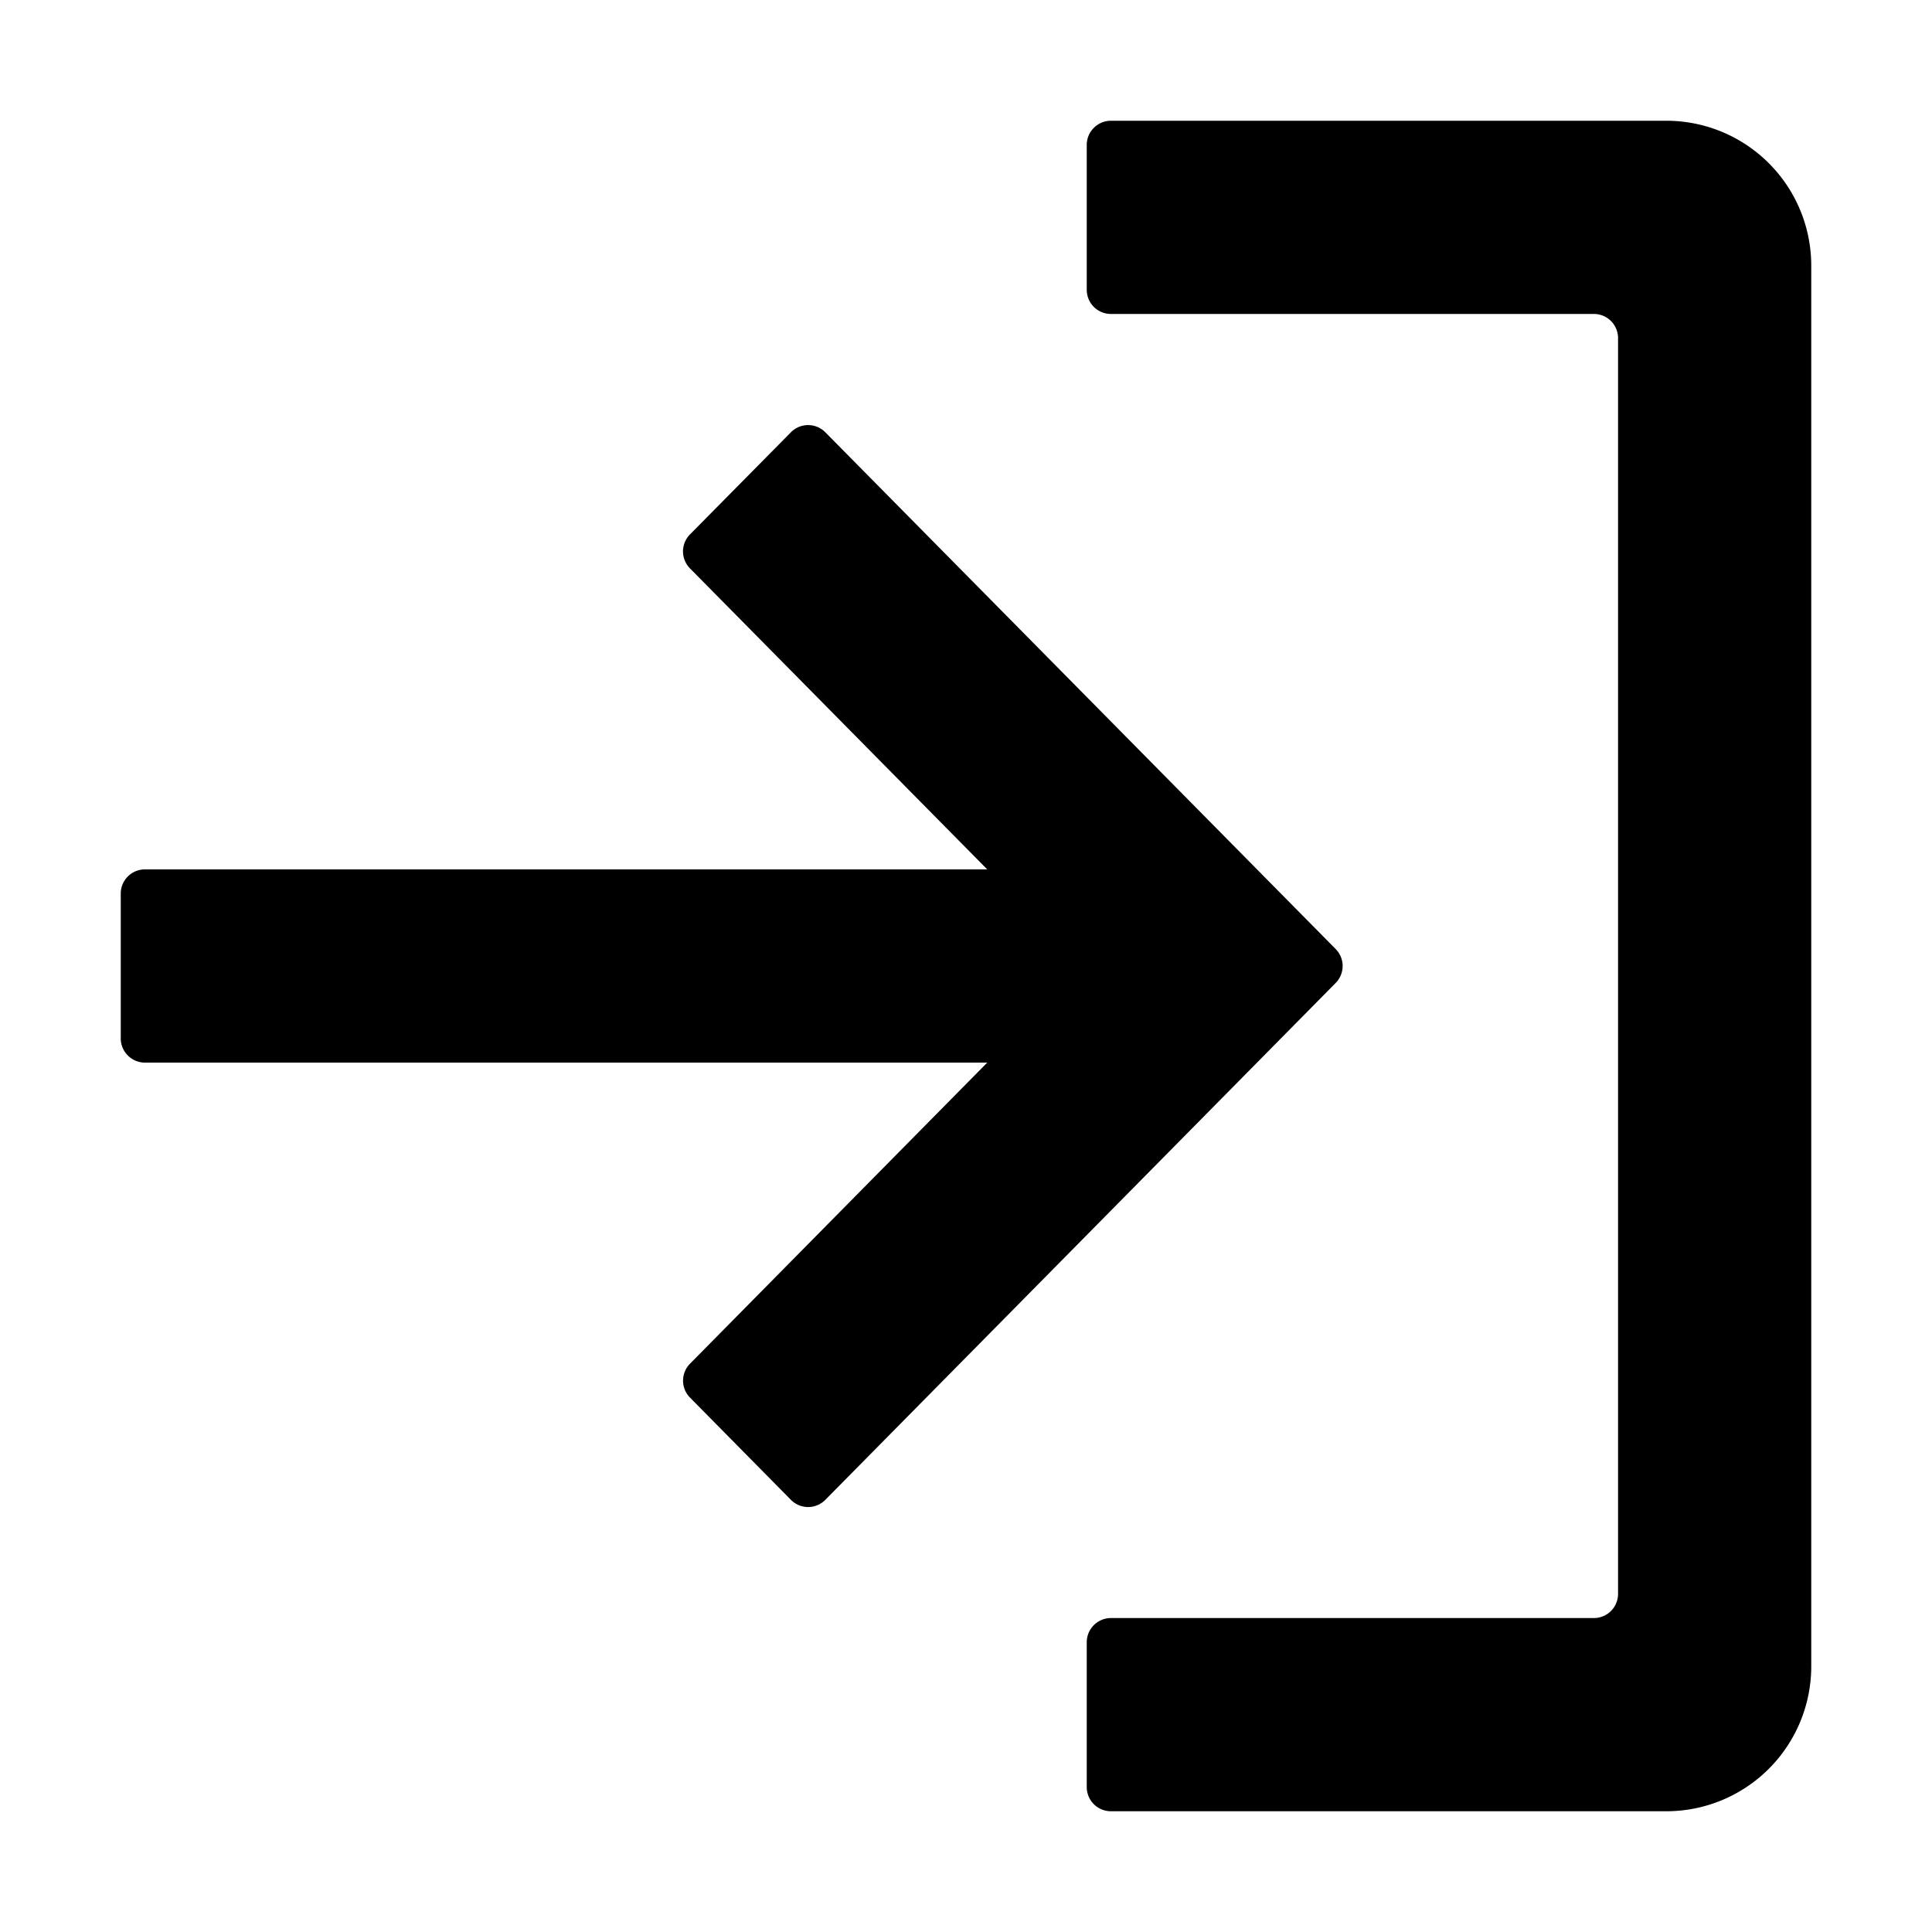 <svg width="16" height="16" fill="currentColor" viewBox="0 0 16 16"><g fill="currentColor"><path d="M13.8 15H9.2a.2.2 0 0 1-.2-.2v-1.2c0-.11.09-.2.2-.2h4a.2.2 0 0 0 .2-.2V2.8a.2.2 0 0 0-.2-.2h-4a.2.2 0 0 1-.2-.2V1.2c0-.11.09-.2.2-.2h4.6A1.2 1.2 0 0 1 15 2.2v11.6a1.2 1.2 0 0 1-1.2 1.2"/><path d="m8.176 8.8-2.462 2.494a.2.2 0 0 0 0 .28l.836.847a.2.2 0 0 0 .285 0l4.226-4.28a.2.2 0 0 0 0-.282L6.835 3.58a.2.2 0 0 0-.285 0l-.836.846a.2.2 0 0 0 0 .281L8.176 7.2H1.2a.2.2 0 0 0-.2.2v1.2c0 .11.09.2.2.2z"/></g></svg>